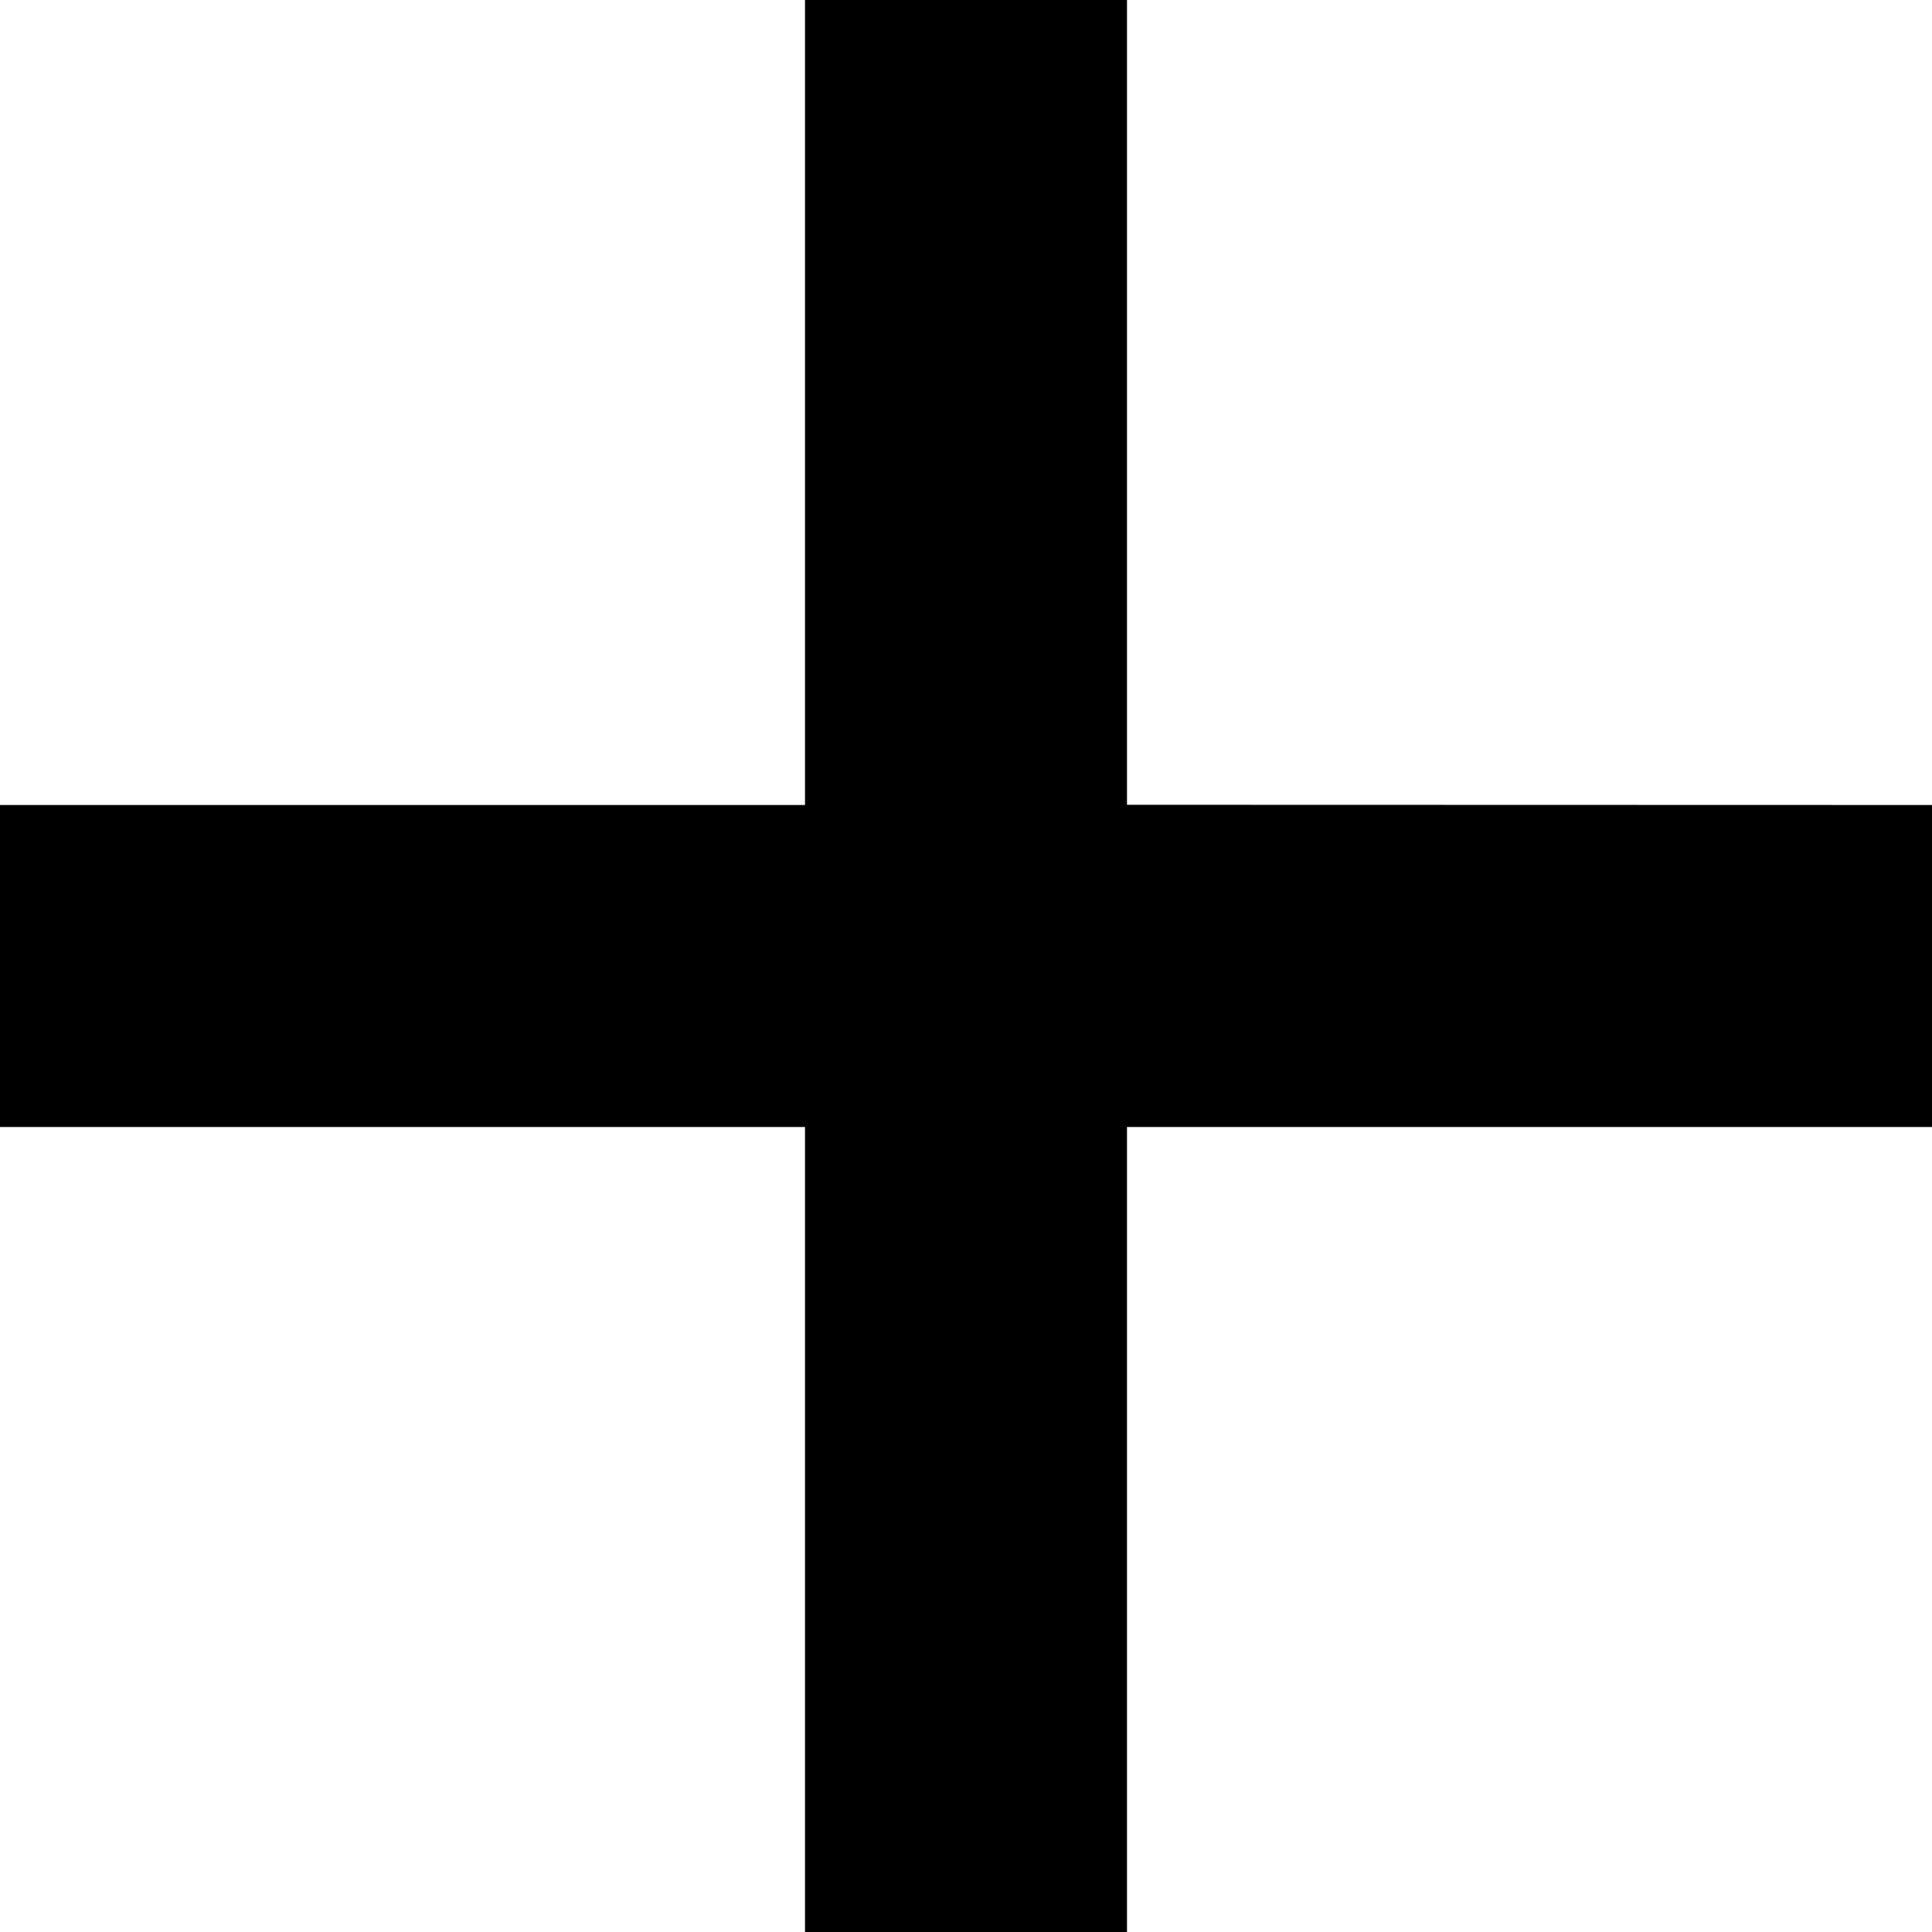 <svg xmlns="http://www.w3.org/2000/svg" width="9" height="9" viewBox="0 0 9 9">
    <g fill="none" fill-rule="evenodd">
        <g fill="currentColor">
            <path d="M201.25 18v3.749l3.75.001v1.5h-3.75V27h-1.5v-3.75H196v-1.5h3.75V18h1.5z" transform="translate(-196, -18)"/>
        </g>
    </g>
</svg>
